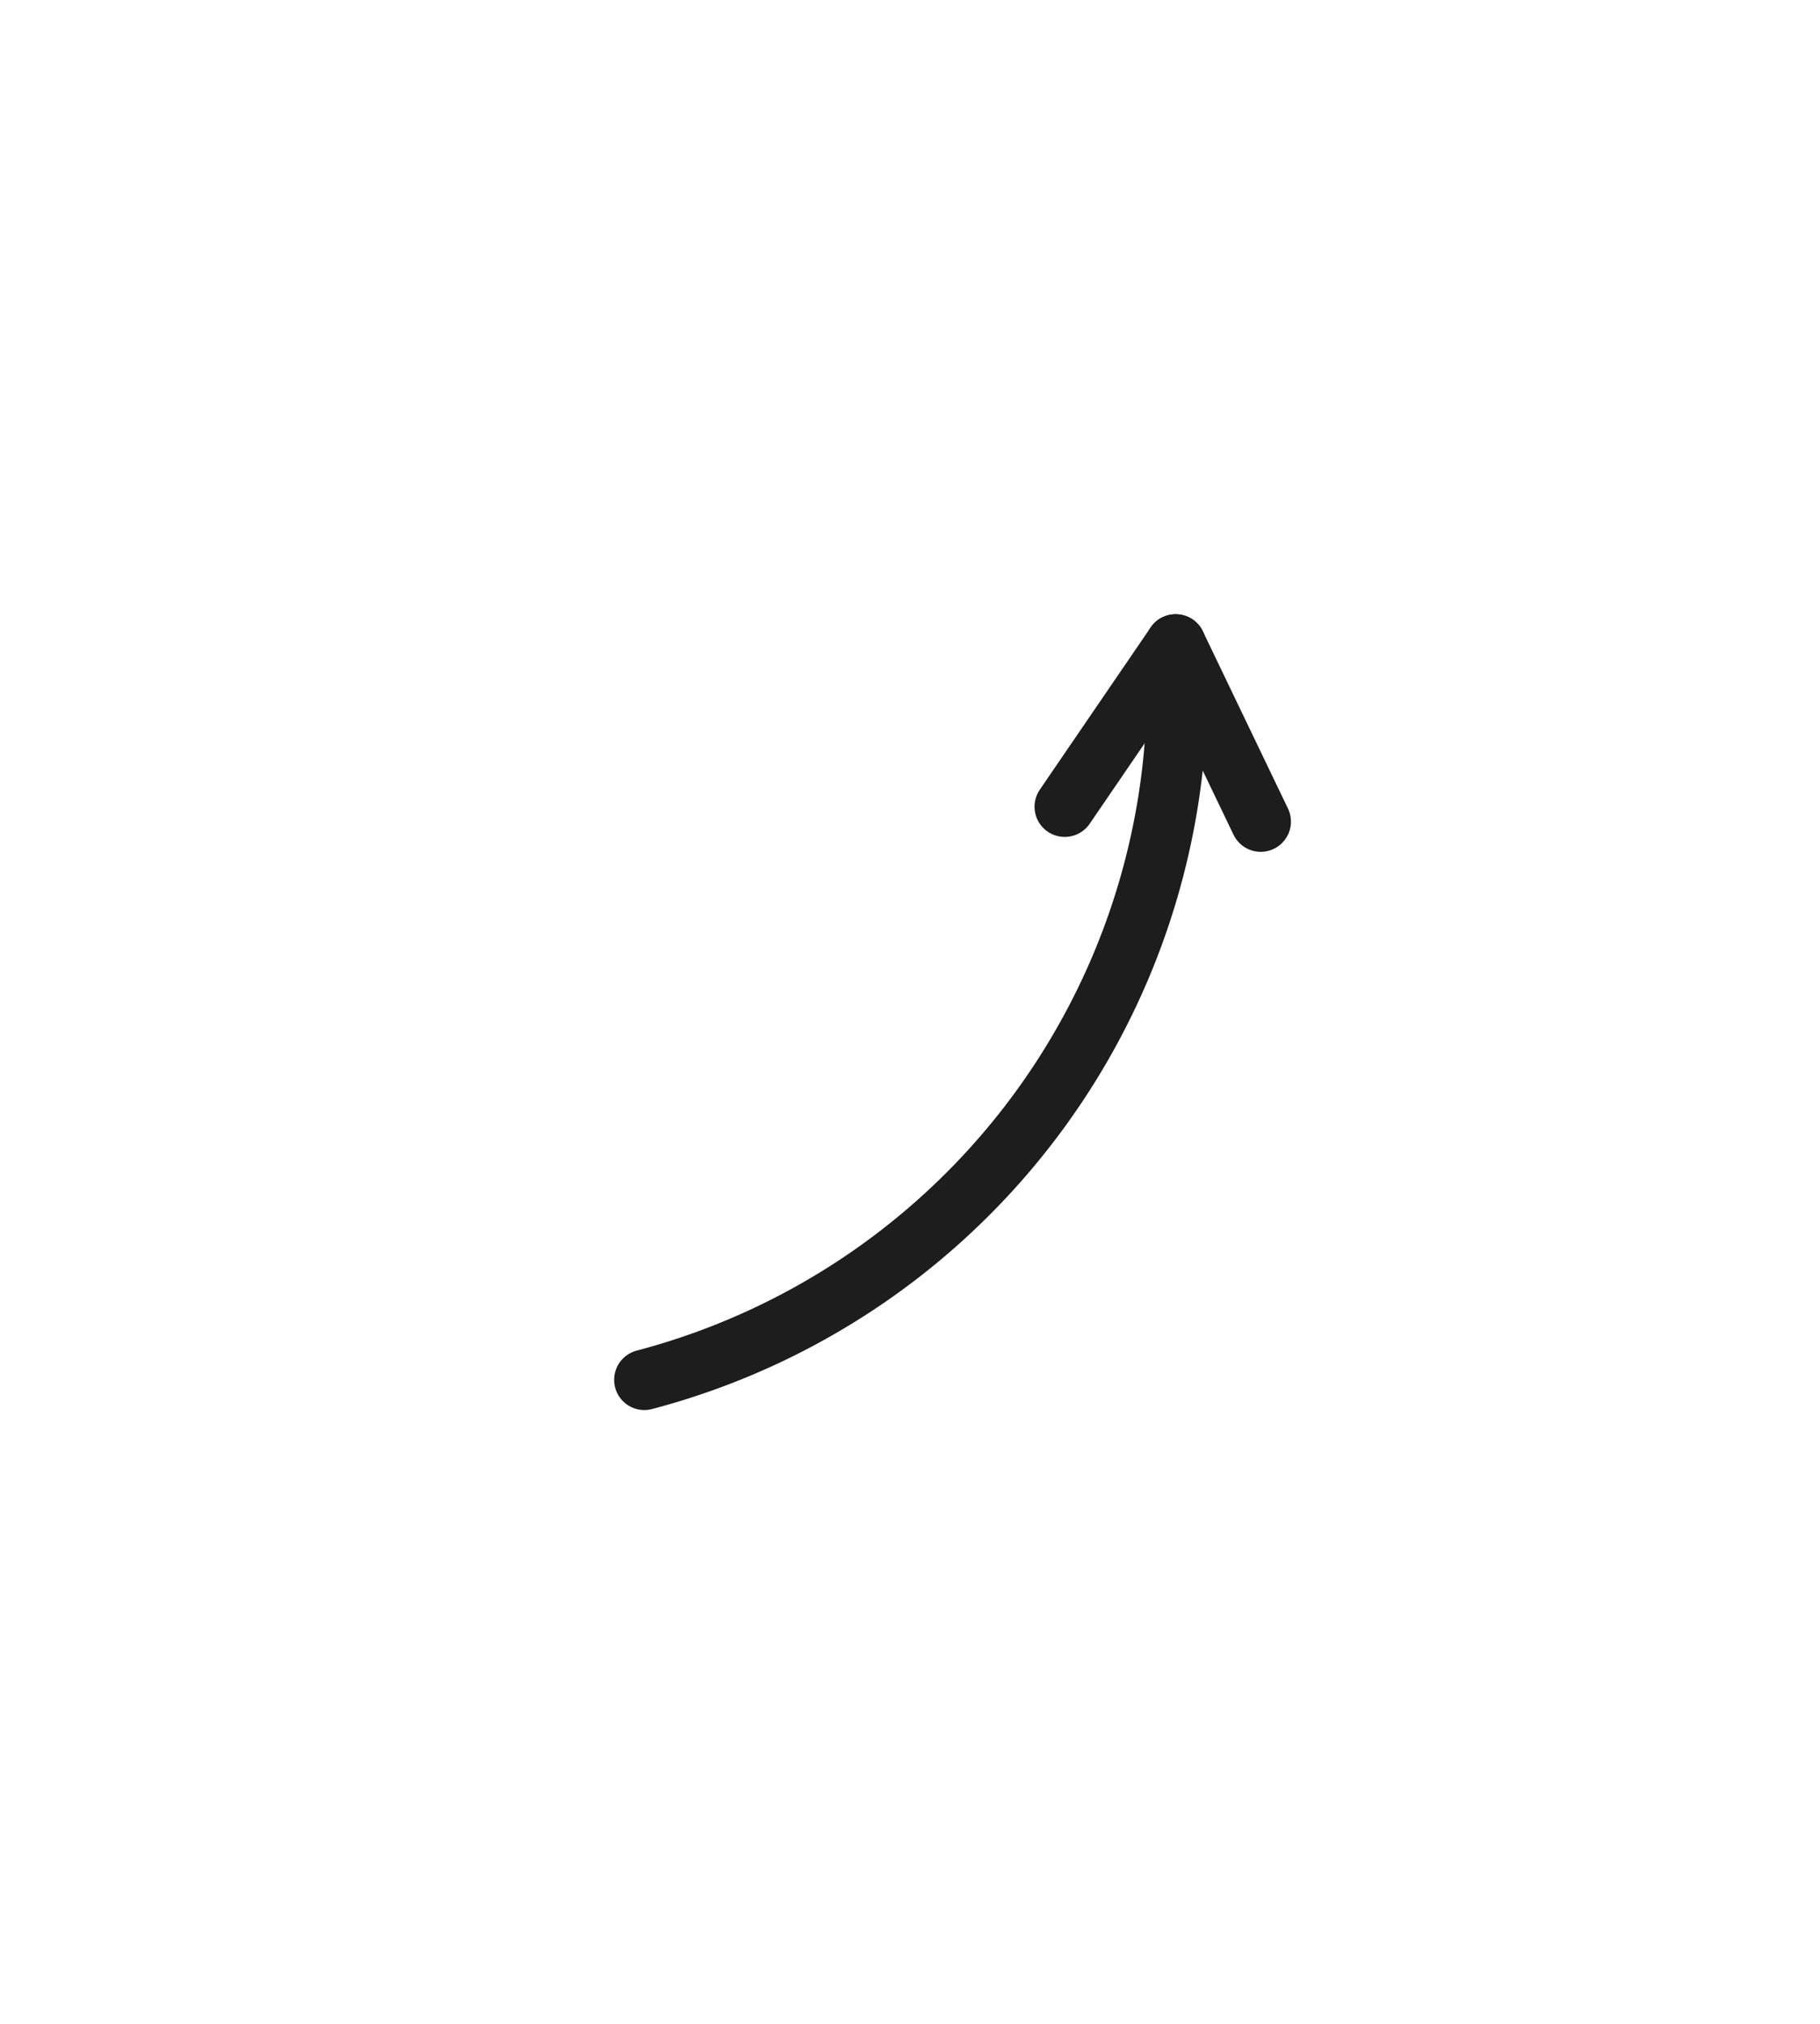 <?xml version="1.0" encoding="UTF-8" standalone="no"?>
<svg xmlns="http://www.w3.org/2000/svg" direction="ltr" width="90.385" height="100.52" viewBox="340.467 429.628 90.385 100.52" stroke-linecap="round" stroke-linejoin="round"><defs/><g transform="matrix(1, 0, 0, 1, 346.555, 527.944)" opacity="1"><g transform="scale(1)"><g fill="none" stroke="#1d1d1d" stroke-width="3" stroke-linejoin="round" stroke-linecap="round" pointer-events="none"><g><path d="M25.912,-29.796 A35.486 35.486 0 0 0 52.297,-66.316" stroke-dasharray="none" stroke-dashoffset="none"/></g><path d="M 46.789 -58.256 L 52.297 -66.316 L 56.523 -57.516"/></g></g></g></svg>
